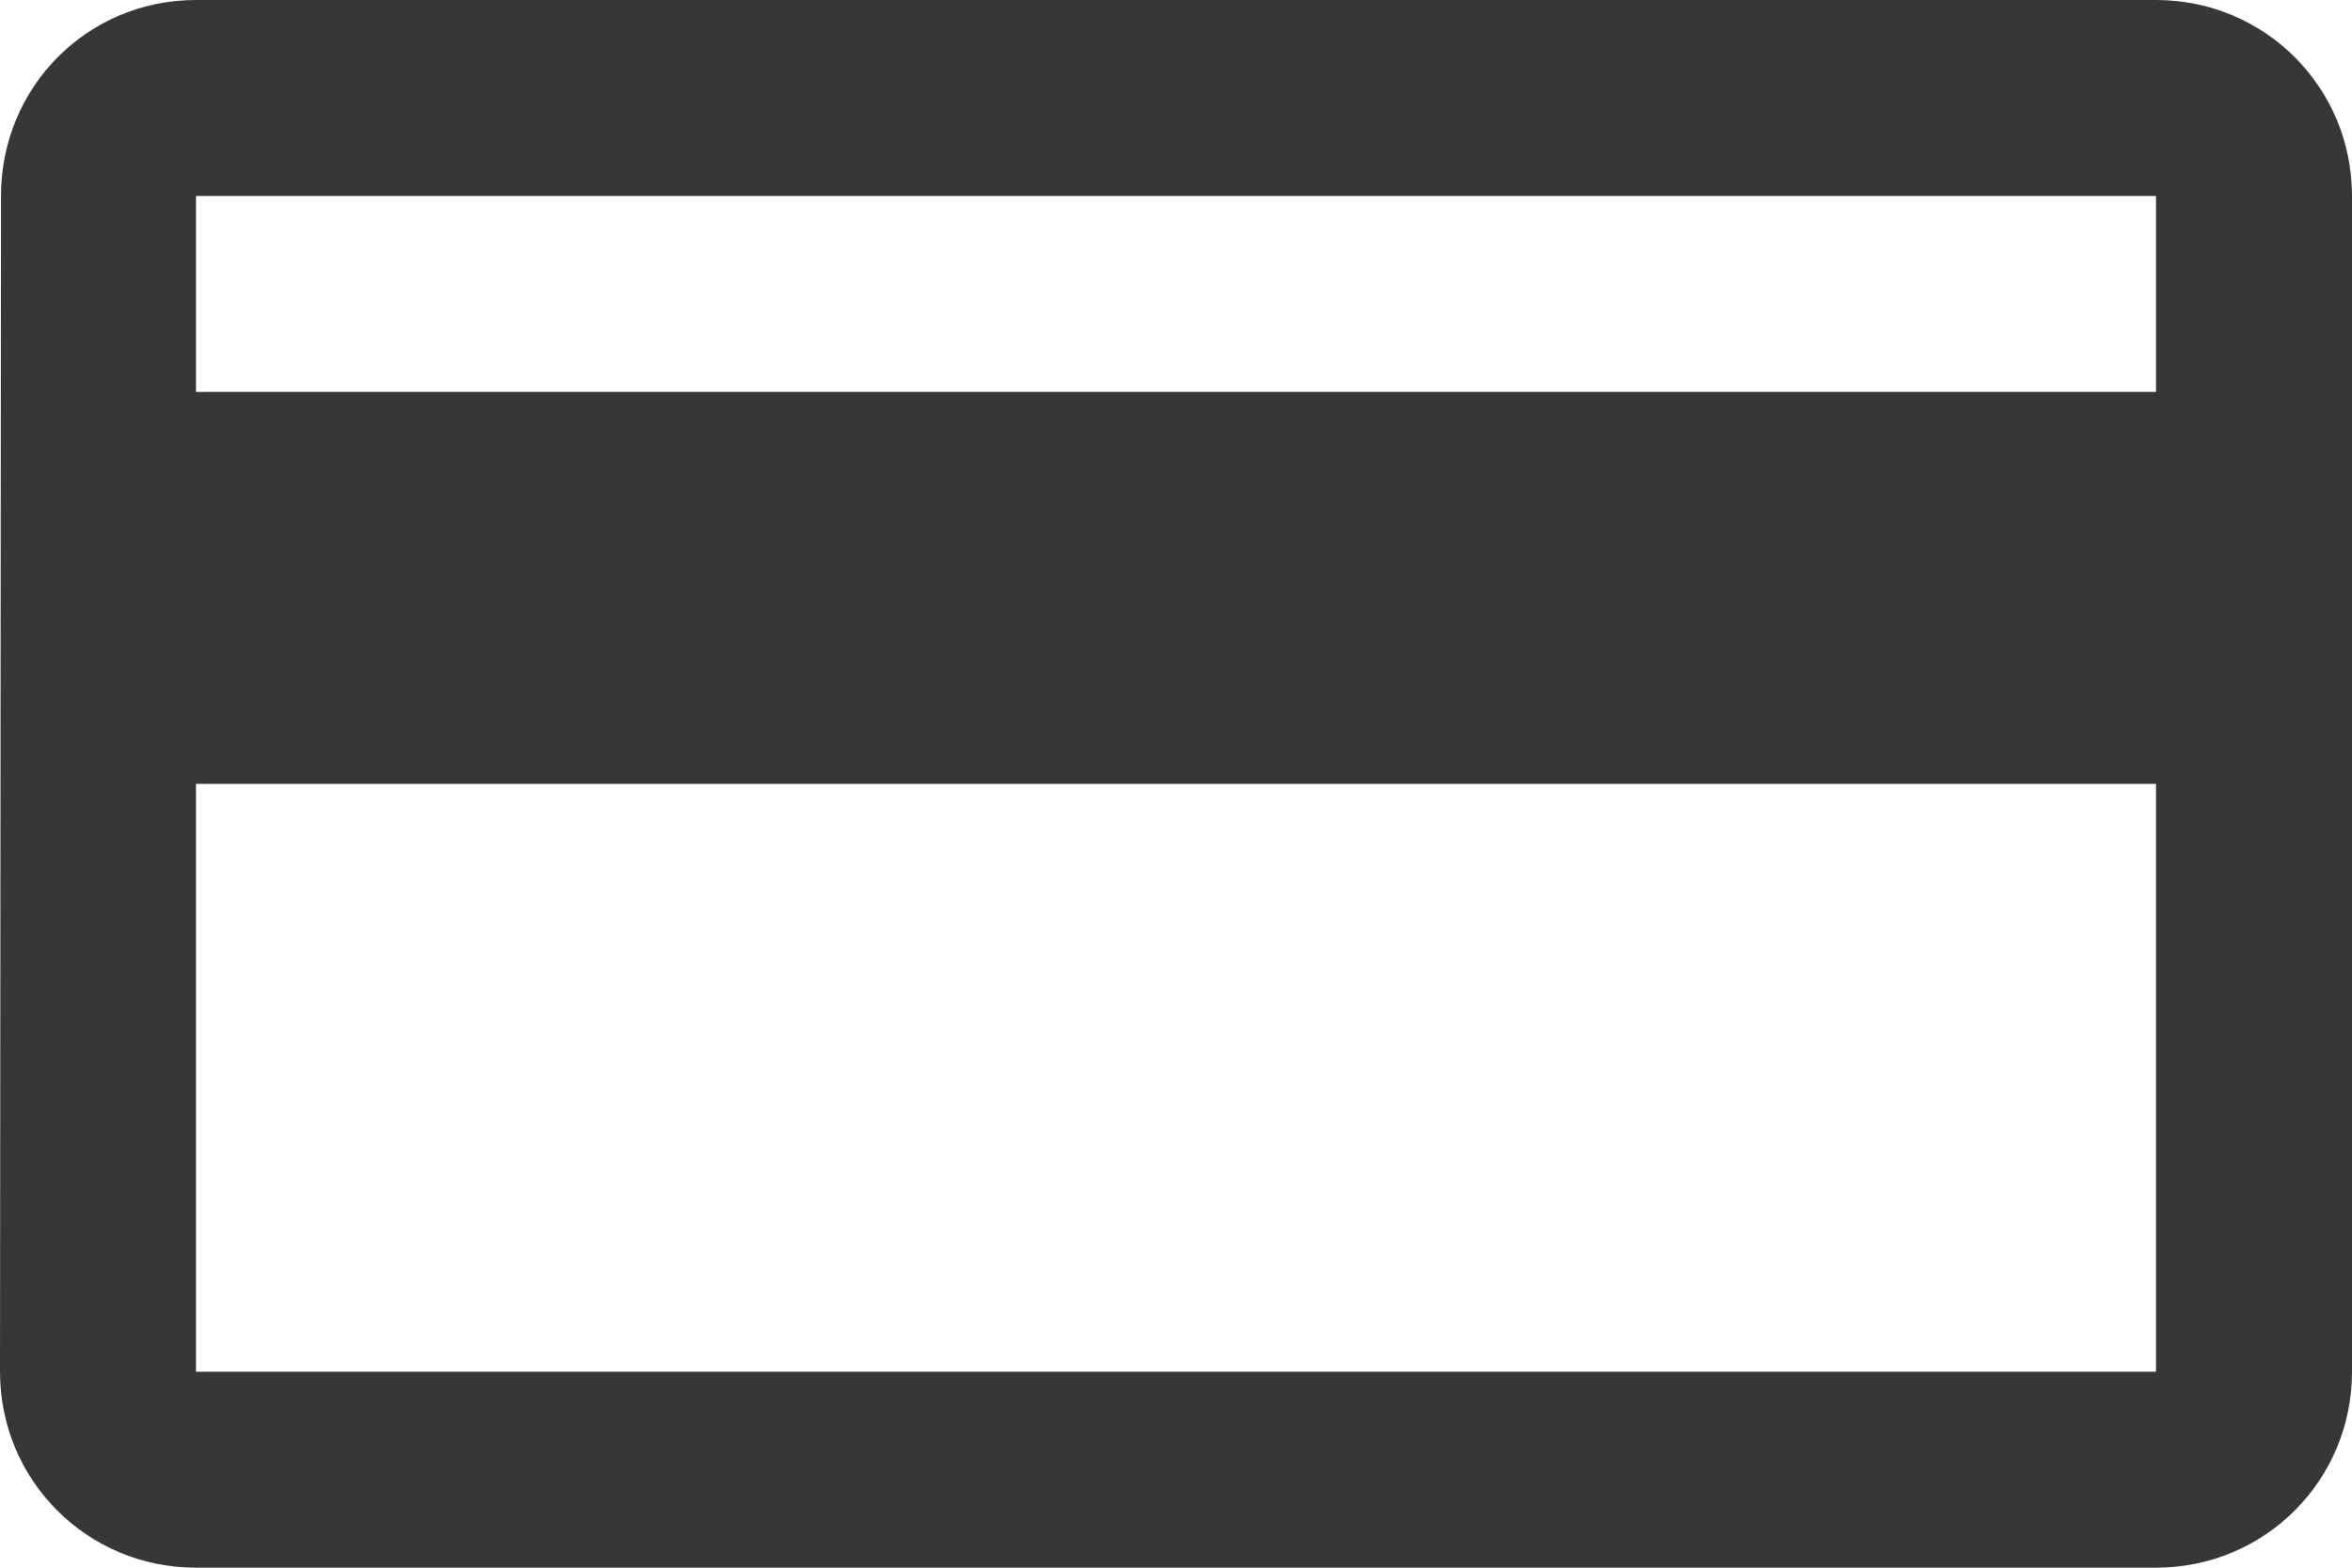 <svg xmlns="http://www.w3.org/2000/svg" width="24" height="16" fill="none" viewBox="0 0 24 16">
    <path fill="#373737" d="M22 0H2C.89 0 .01.89.01 2L0 14c0 1.11.89 2 2 2h20c1.11 0 2-.89 2-2V2c0-1.11-.89-2-2-2zm0 14H2V8h20v6zm0-10H2V2h20v2z"/>
</svg>
